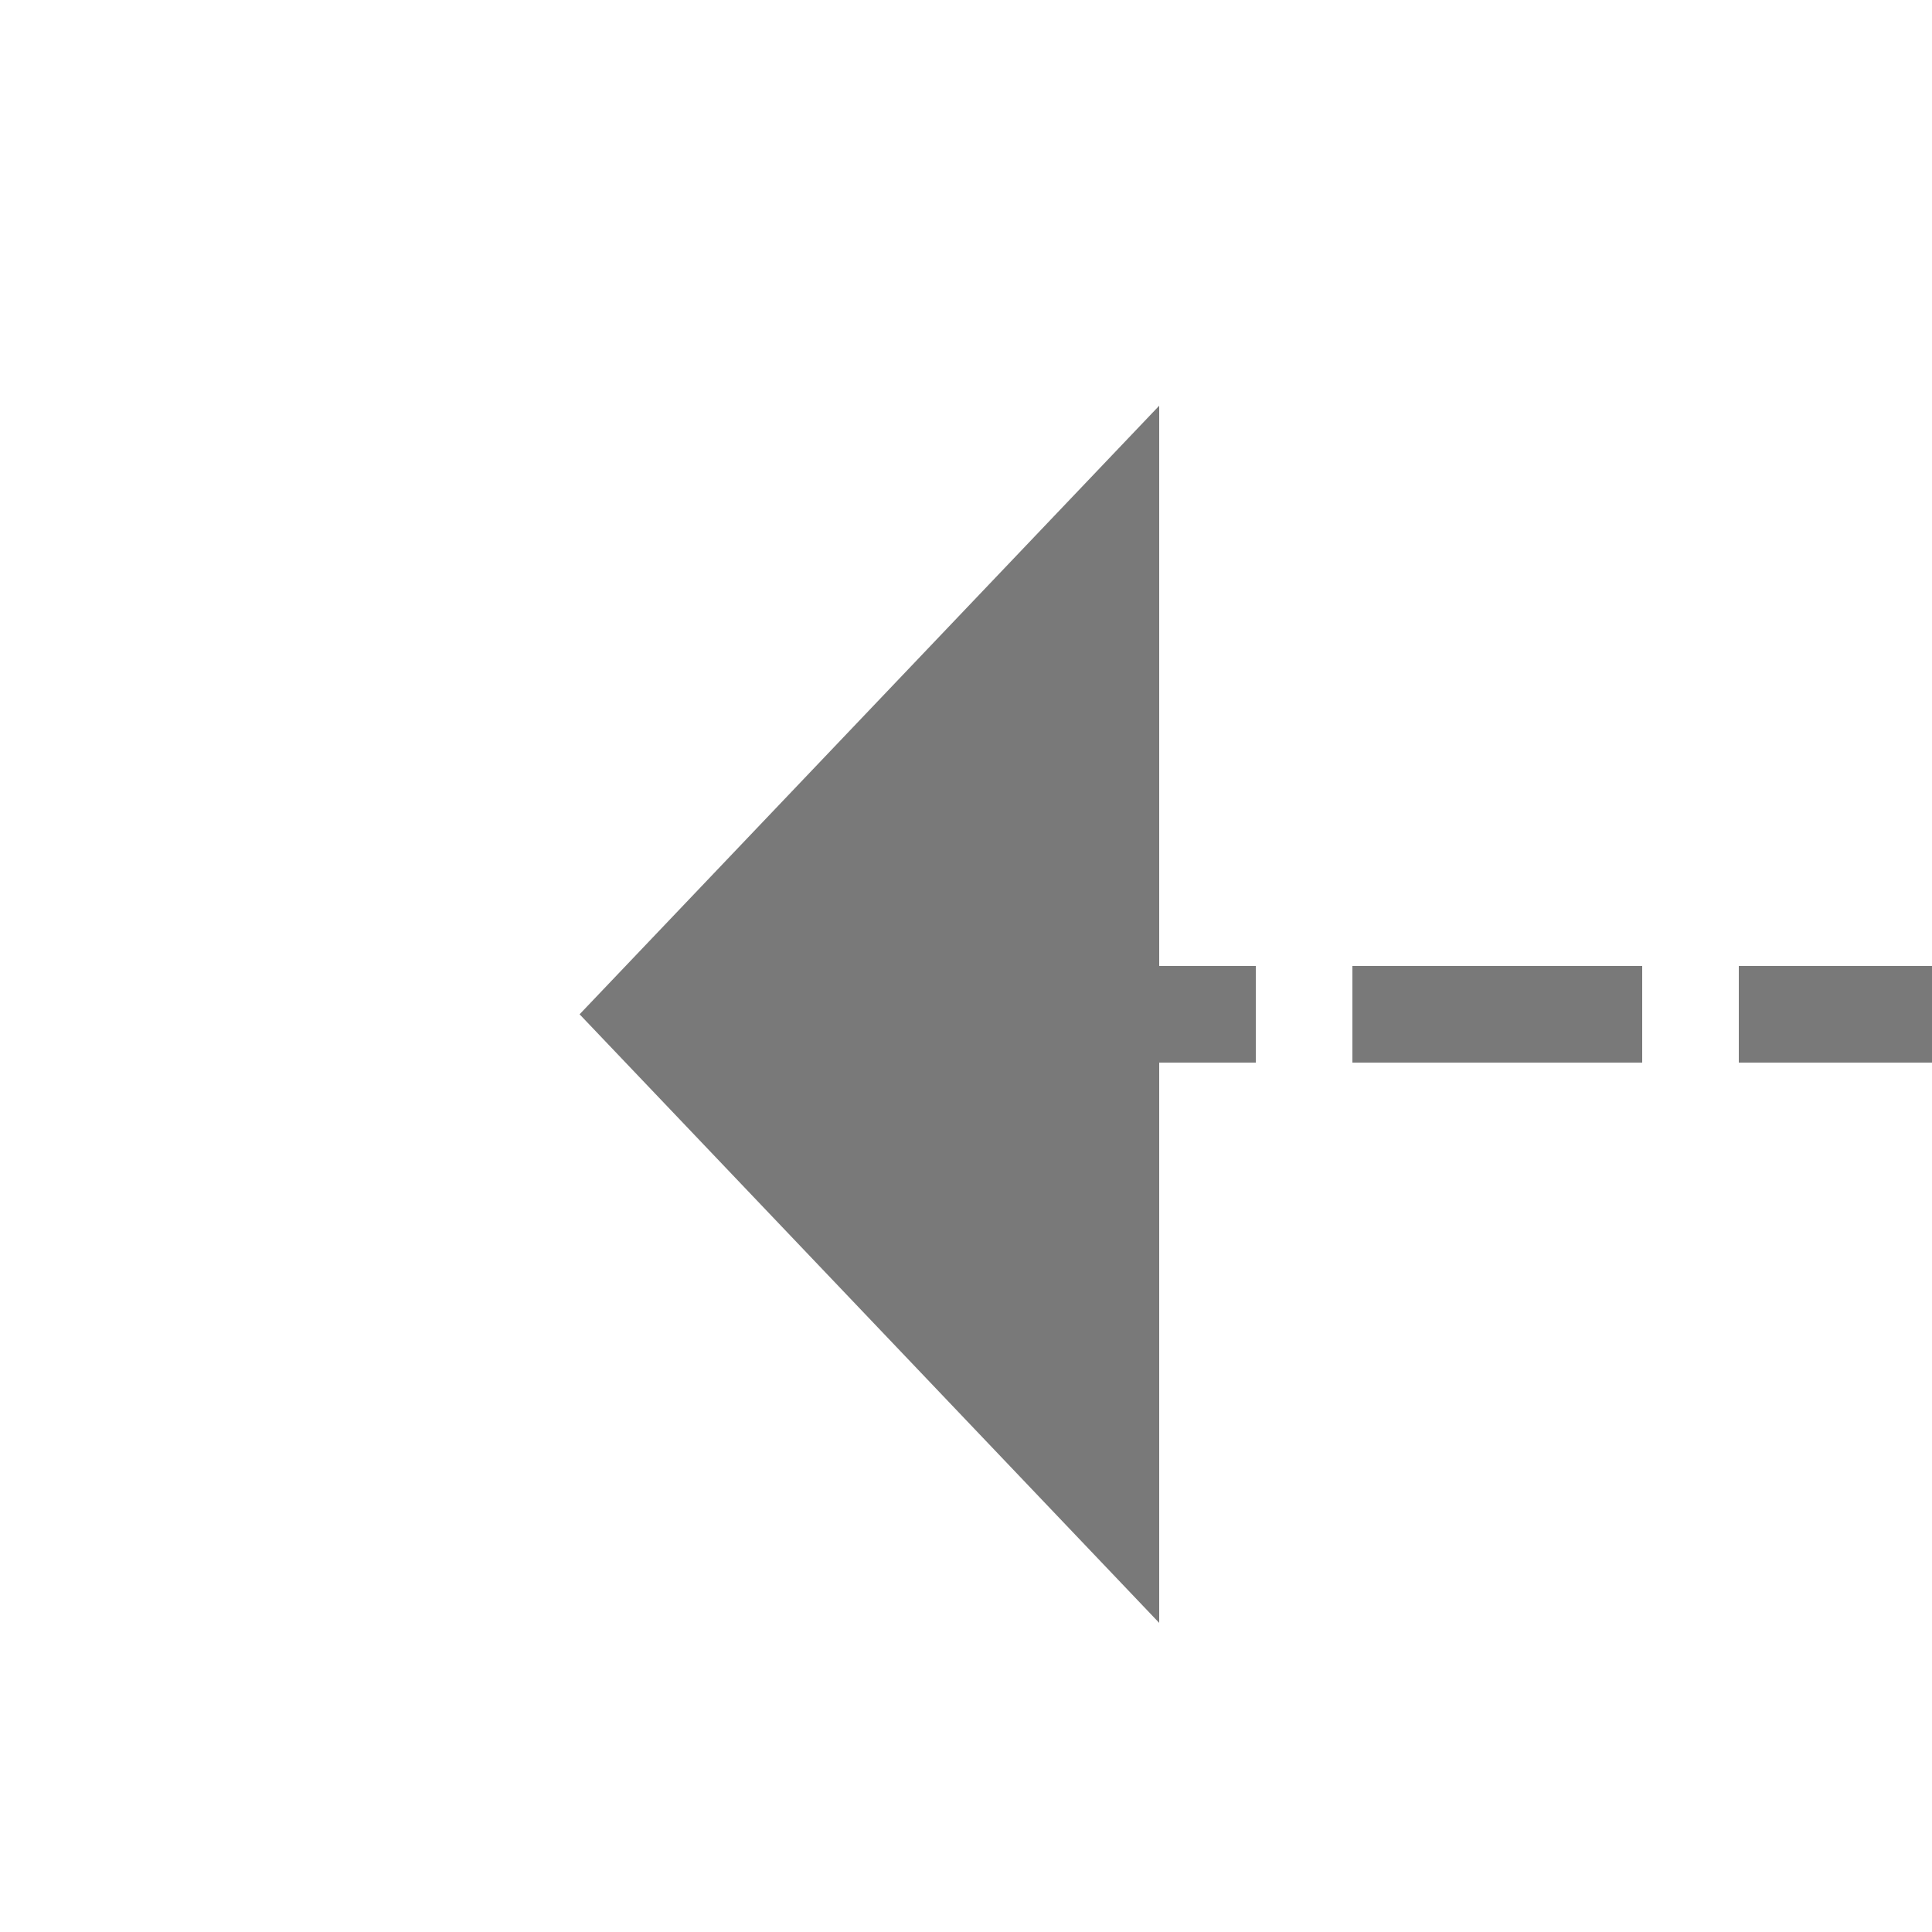 ﻿<?xml version="1.0" encoding="utf-8"?>
<svg version="1.1" xmlns:xlink="http://www.w3.org/1999/xlink" width="20px" height="20px" preserveAspectRatio="xMinYMid meet" viewBox="1974 123  20 18" xmlns="http://www.w3.org/2000/svg">
  <g transform="matrix(-1 0 0 -1 3968 264 )">
    <path d="M 1982 137.8  L 1988 131.5  L 1982 125.2  L 1982 137.8  Z " fill-rule="nonzero" fill="#797979" stroke="none" />
    <path d="M 1881 131.5  L 1983 131.5  " stroke-width="1" stroke-dasharray="3,1" stroke="#797979" fill="none" />
  </g>
</svg>